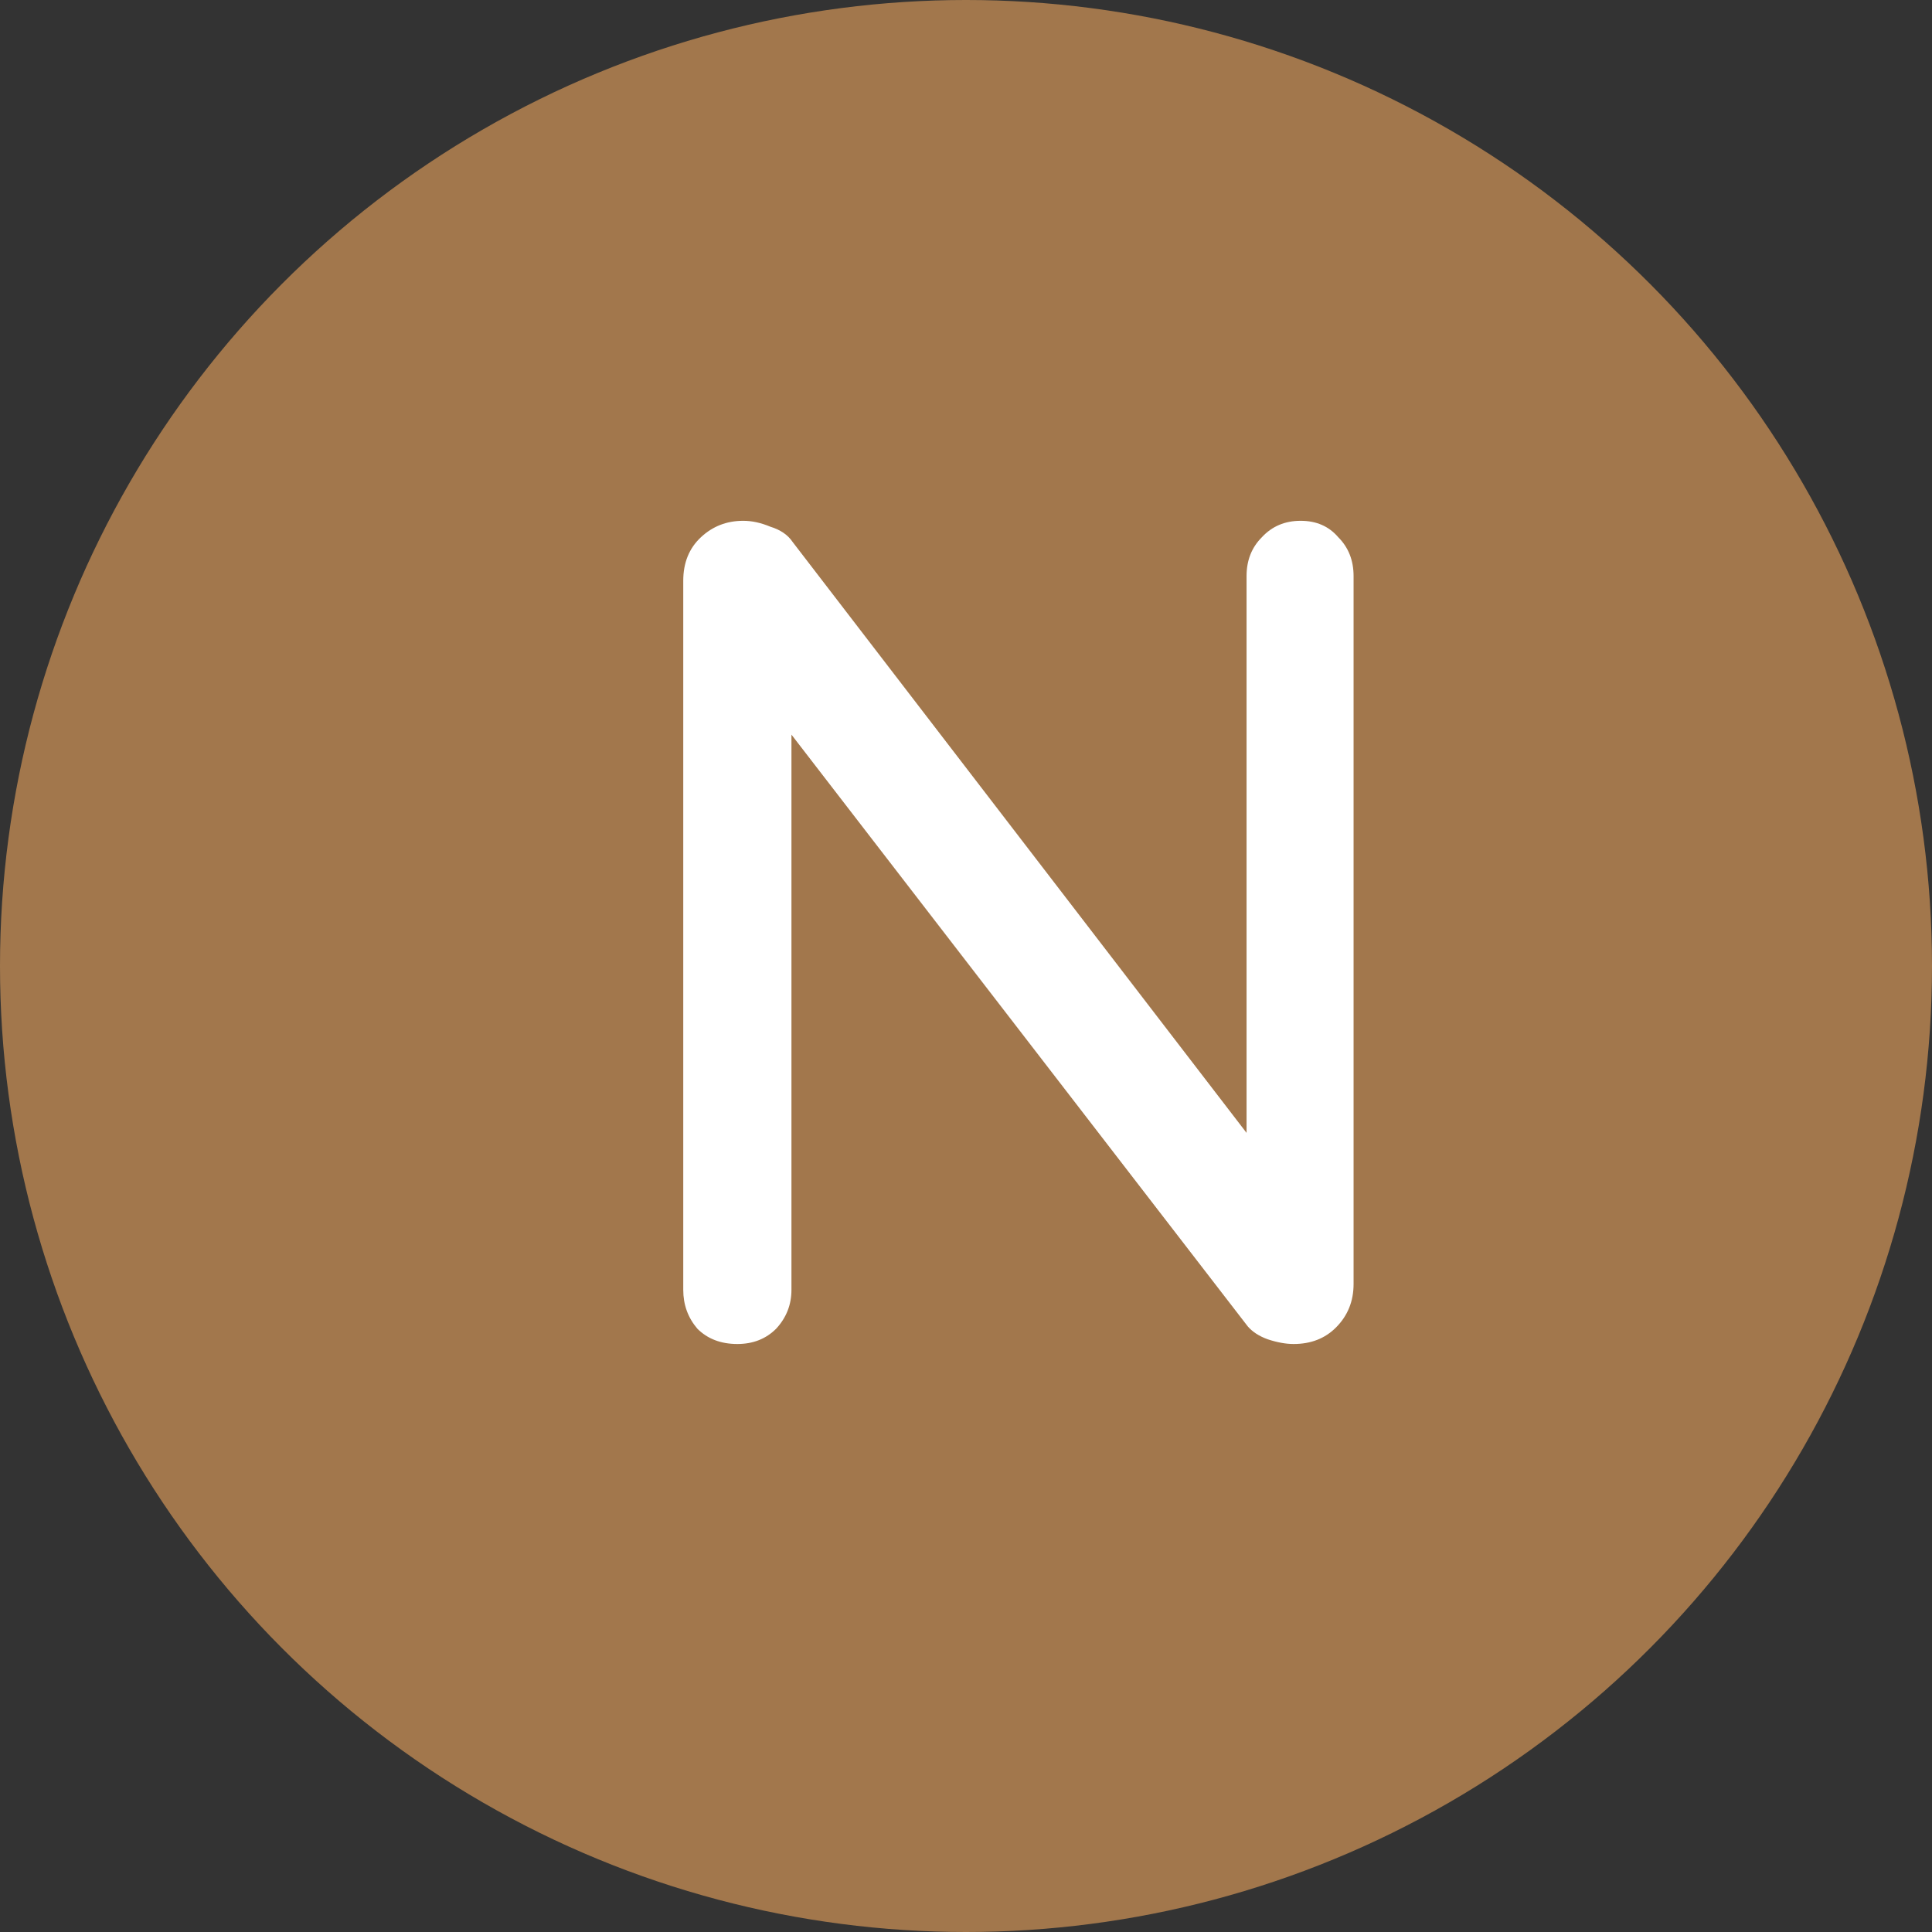 <svg width="23" height="23" viewBox="0 0 23 23" fill="none" xmlns="http://www.w3.org/2000/svg">
<rect x="0" y="0" width="23" height="23" fill="#333333" stroke="none"/>
<circle cx="11.5" cy="11.5" r="11.5" fill="#A2774C"/>
<path d="M15.484 6.2C15.671 6.2 15.82 6.265 15.932 6.396C16.053 6.517 16.114 6.671 16.114 6.858V15.286C16.114 15.491 16.044 15.664 15.904 15.804C15.773 15.935 15.605 16 15.4 16C15.307 16 15.204 15.981 15.092 15.944C14.989 15.907 14.91 15.855 14.854 15.79L9.1 8.328L9.422 8.146V15.356C9.422 15.533 9.361 15.687 9.24 15.818C9.119 15.939 8.965 16 8.778 16C8.582 16 8.423 15.939 8.302 15.818C8.19 15.687 8.134 15.533 8.134 15.356V6.914C8.134 6.699 8.204 6.527 8.344 6.396C8.484 6.265 8.652 6.2 8.848 6.2C8.951 6.2 9.058 6.223 9.17 6.27C9.291 6.307 9.38 6.368 9.436 6.452L15.05 13.76L14.84 13.956V6.858C14.84 6.671 14.901 6.517 15.022 6.396C15.143 6.265 15.297 6.2 15.484 6.2Z" fill="white"/>
</svg>
